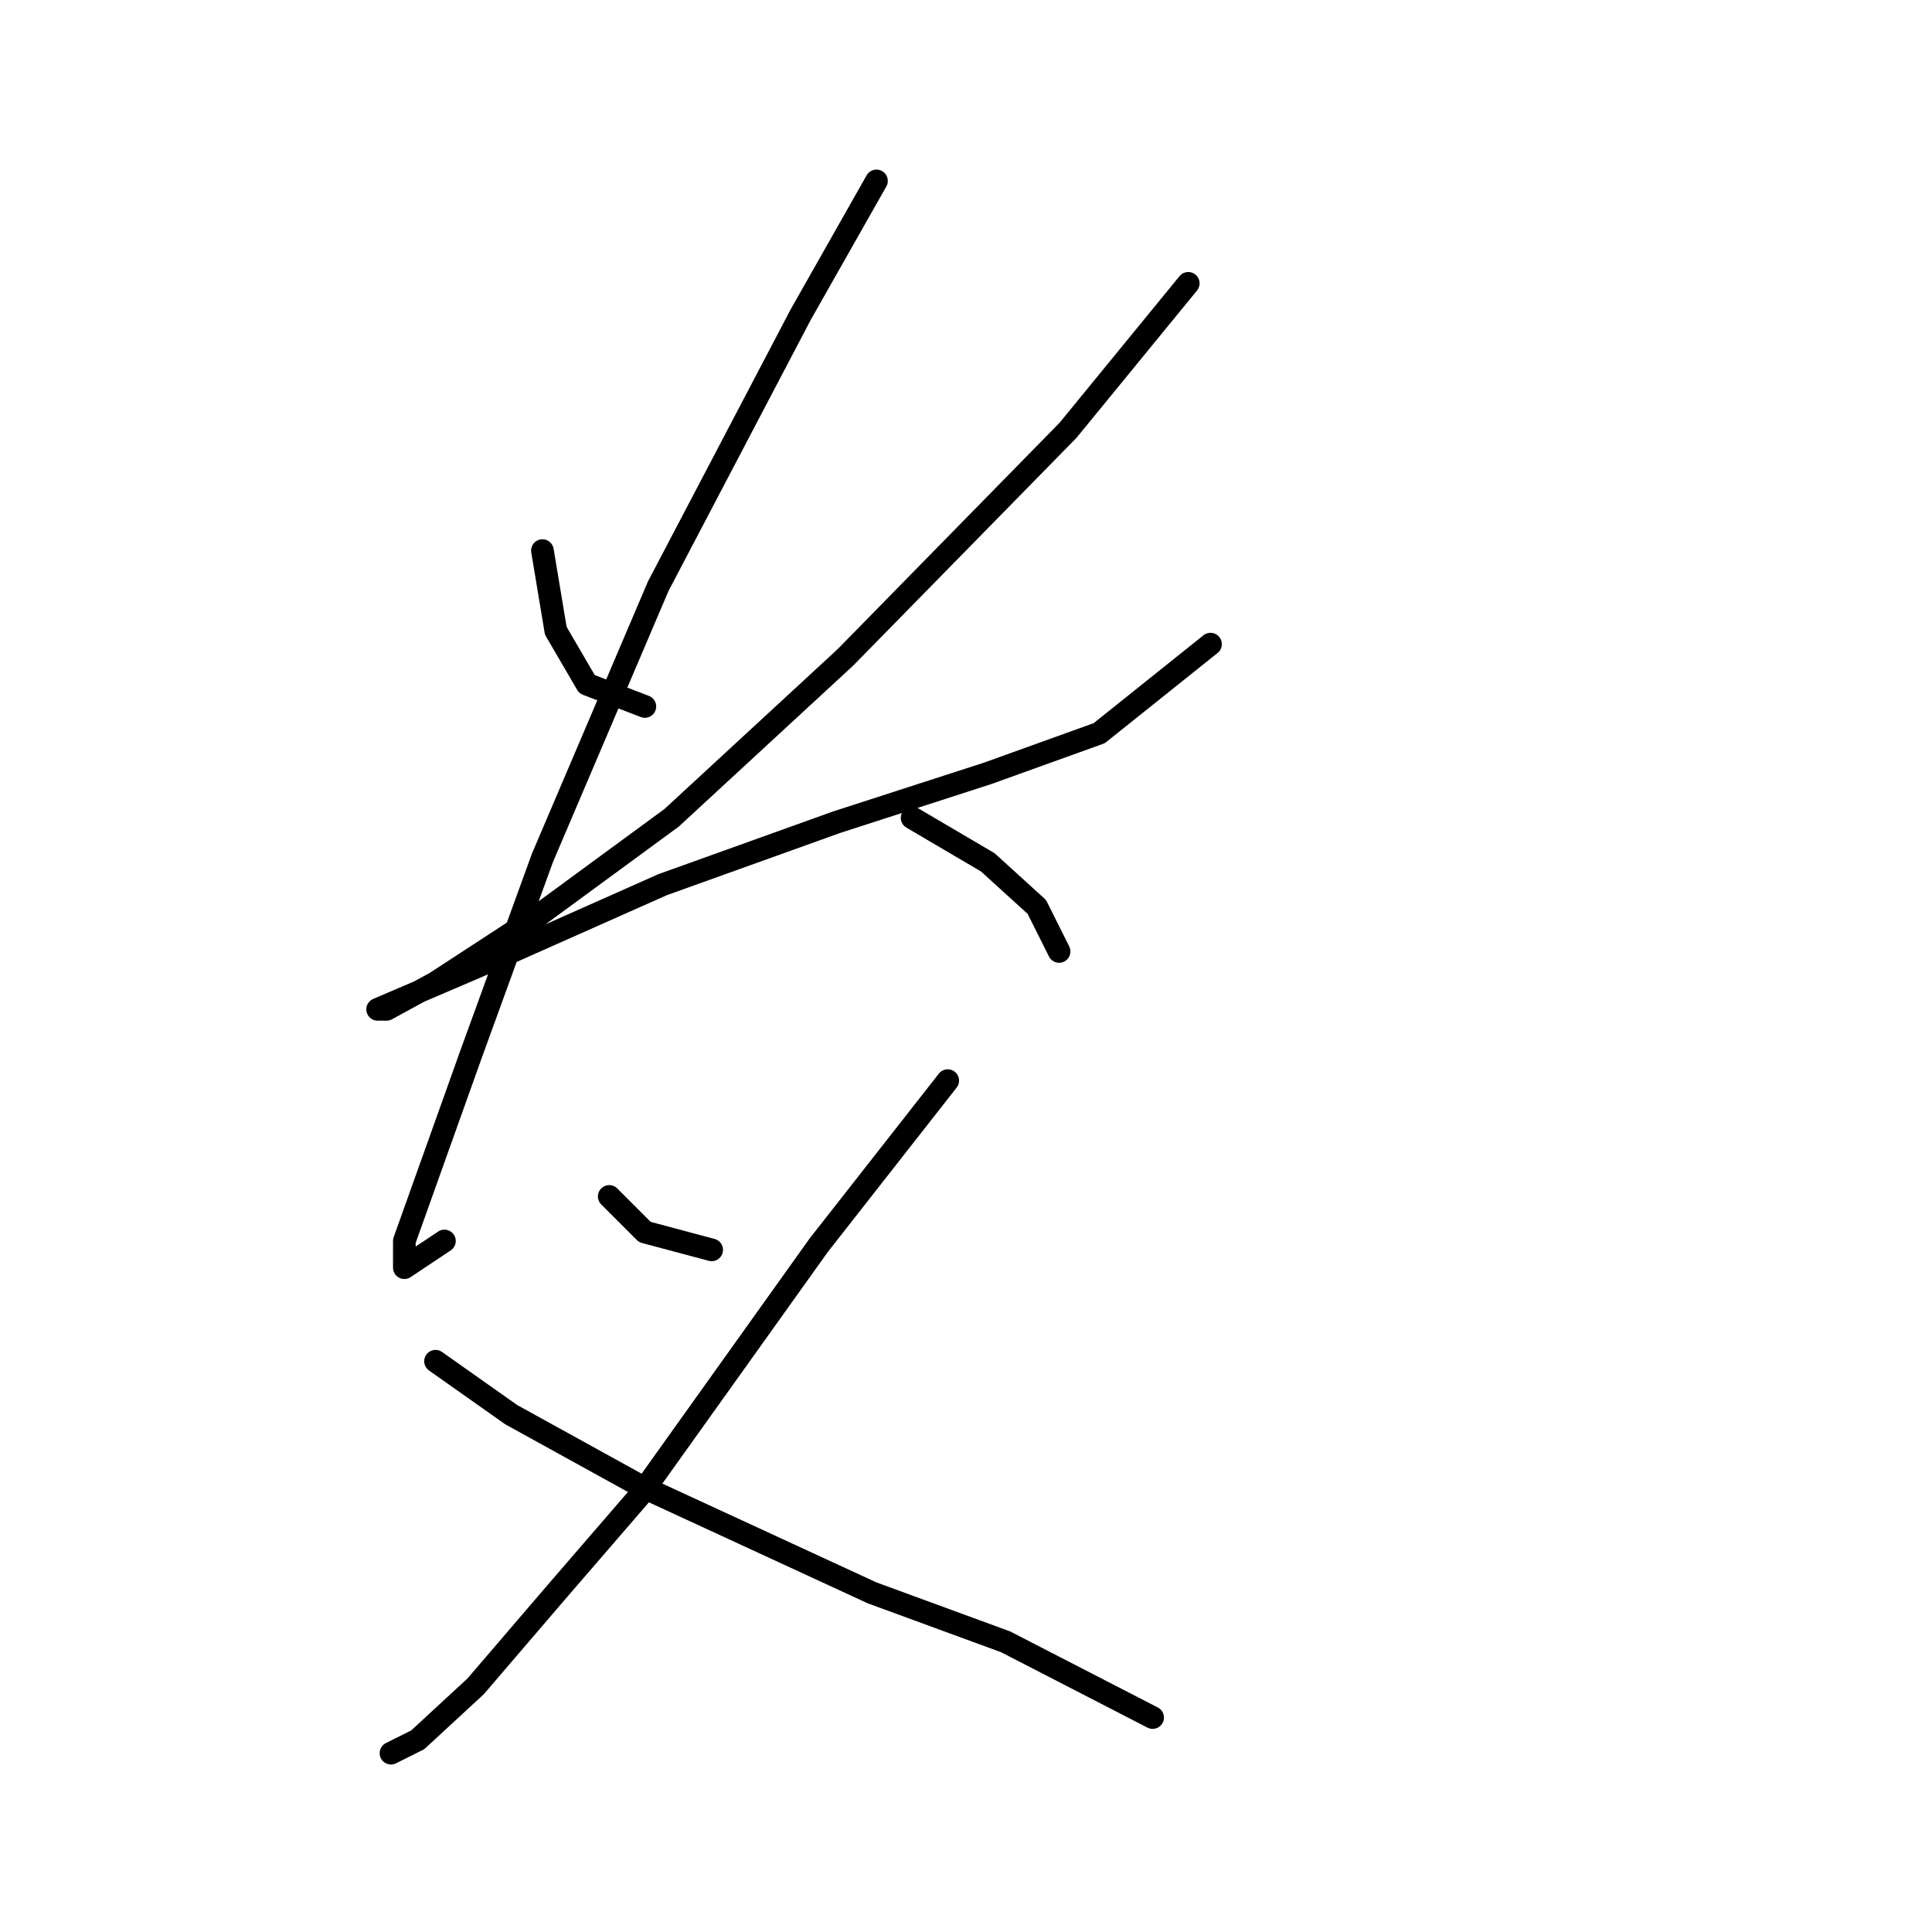 <?xml version="1.0" standalone="no"?>
    <svg width="256" height="256" xmlns="http://www.w3.org/2000/svg" version="1.1">
    <polyline stroke="black" stroke-width="3" stroke-linecap="round" fill="transparent" stroke-linejoin="round" points="71.874 72.956 73.644 83.579 77.776 90.662 85.448 93.612 85.448 93.612 " />
        <polyline stroke="black" stroke-width="3" stroke-linecap="round" fill="transparent" stroke-linejoin="round" points="157.451 37.545 141.516 57.021 112.006 87.12 88.989 108.367 71.284 121.351 57.709 130.204 51.217 133.745 50.037 133.745 54.168 131.974 66.562 126.663 87.809 117.22 110.826 108.957 130.892 102.465 145.647 97.154 160.401 85.35 160.401 85.35 " />
        <polyline stroke="black" stroke-width="3" stroke-linecap="round" fill="transparent" stroke-linejoin="round" points="116.138 23.971 106.104 41.676 87.219 77.677 71.874 113.679 62.431 139.647 56.529 156.172 53.578 164.435 53.578 167.976 58.89 164.435 58.89 164.435 " />
        <polyline stroke="black" stroke-width="3" stroke-linecap="round" fill="transparent" stroke-linejoin="round" points="120.859 108.367 130.892 114.269 137.384 120.171 140.335 126.073 140.335 126.073 " />
        <polyline stroke="black" stroke-width="3" stroke-linecap="round" fill="transparent" stroke-linejoin="round" points="80.727 158.533 85.448 163.254 94.301 165.615 94.301 165.615 " />
        <polyline stroke="black" stroke-width="3" stroke-linecap="round" fill="transparent" stroke-linejoin="round" points="125.581 143.188 108.465 165.025 84.858 198.075 73.644 211.059 63.021 223.453 55.349 230.535 51.807 232.306 51.807 232.306 " />
        <polyline stroke="black" stroke-width="3" stroke-linecap="round" fill="transparent" stroke-linejoin="round" points="57.709 180.37 67.742 187.452 84.858 196.895 115.547 211.059 133.253 217.551 152.729 227.584 152.729 227.584 " />
        </svg>